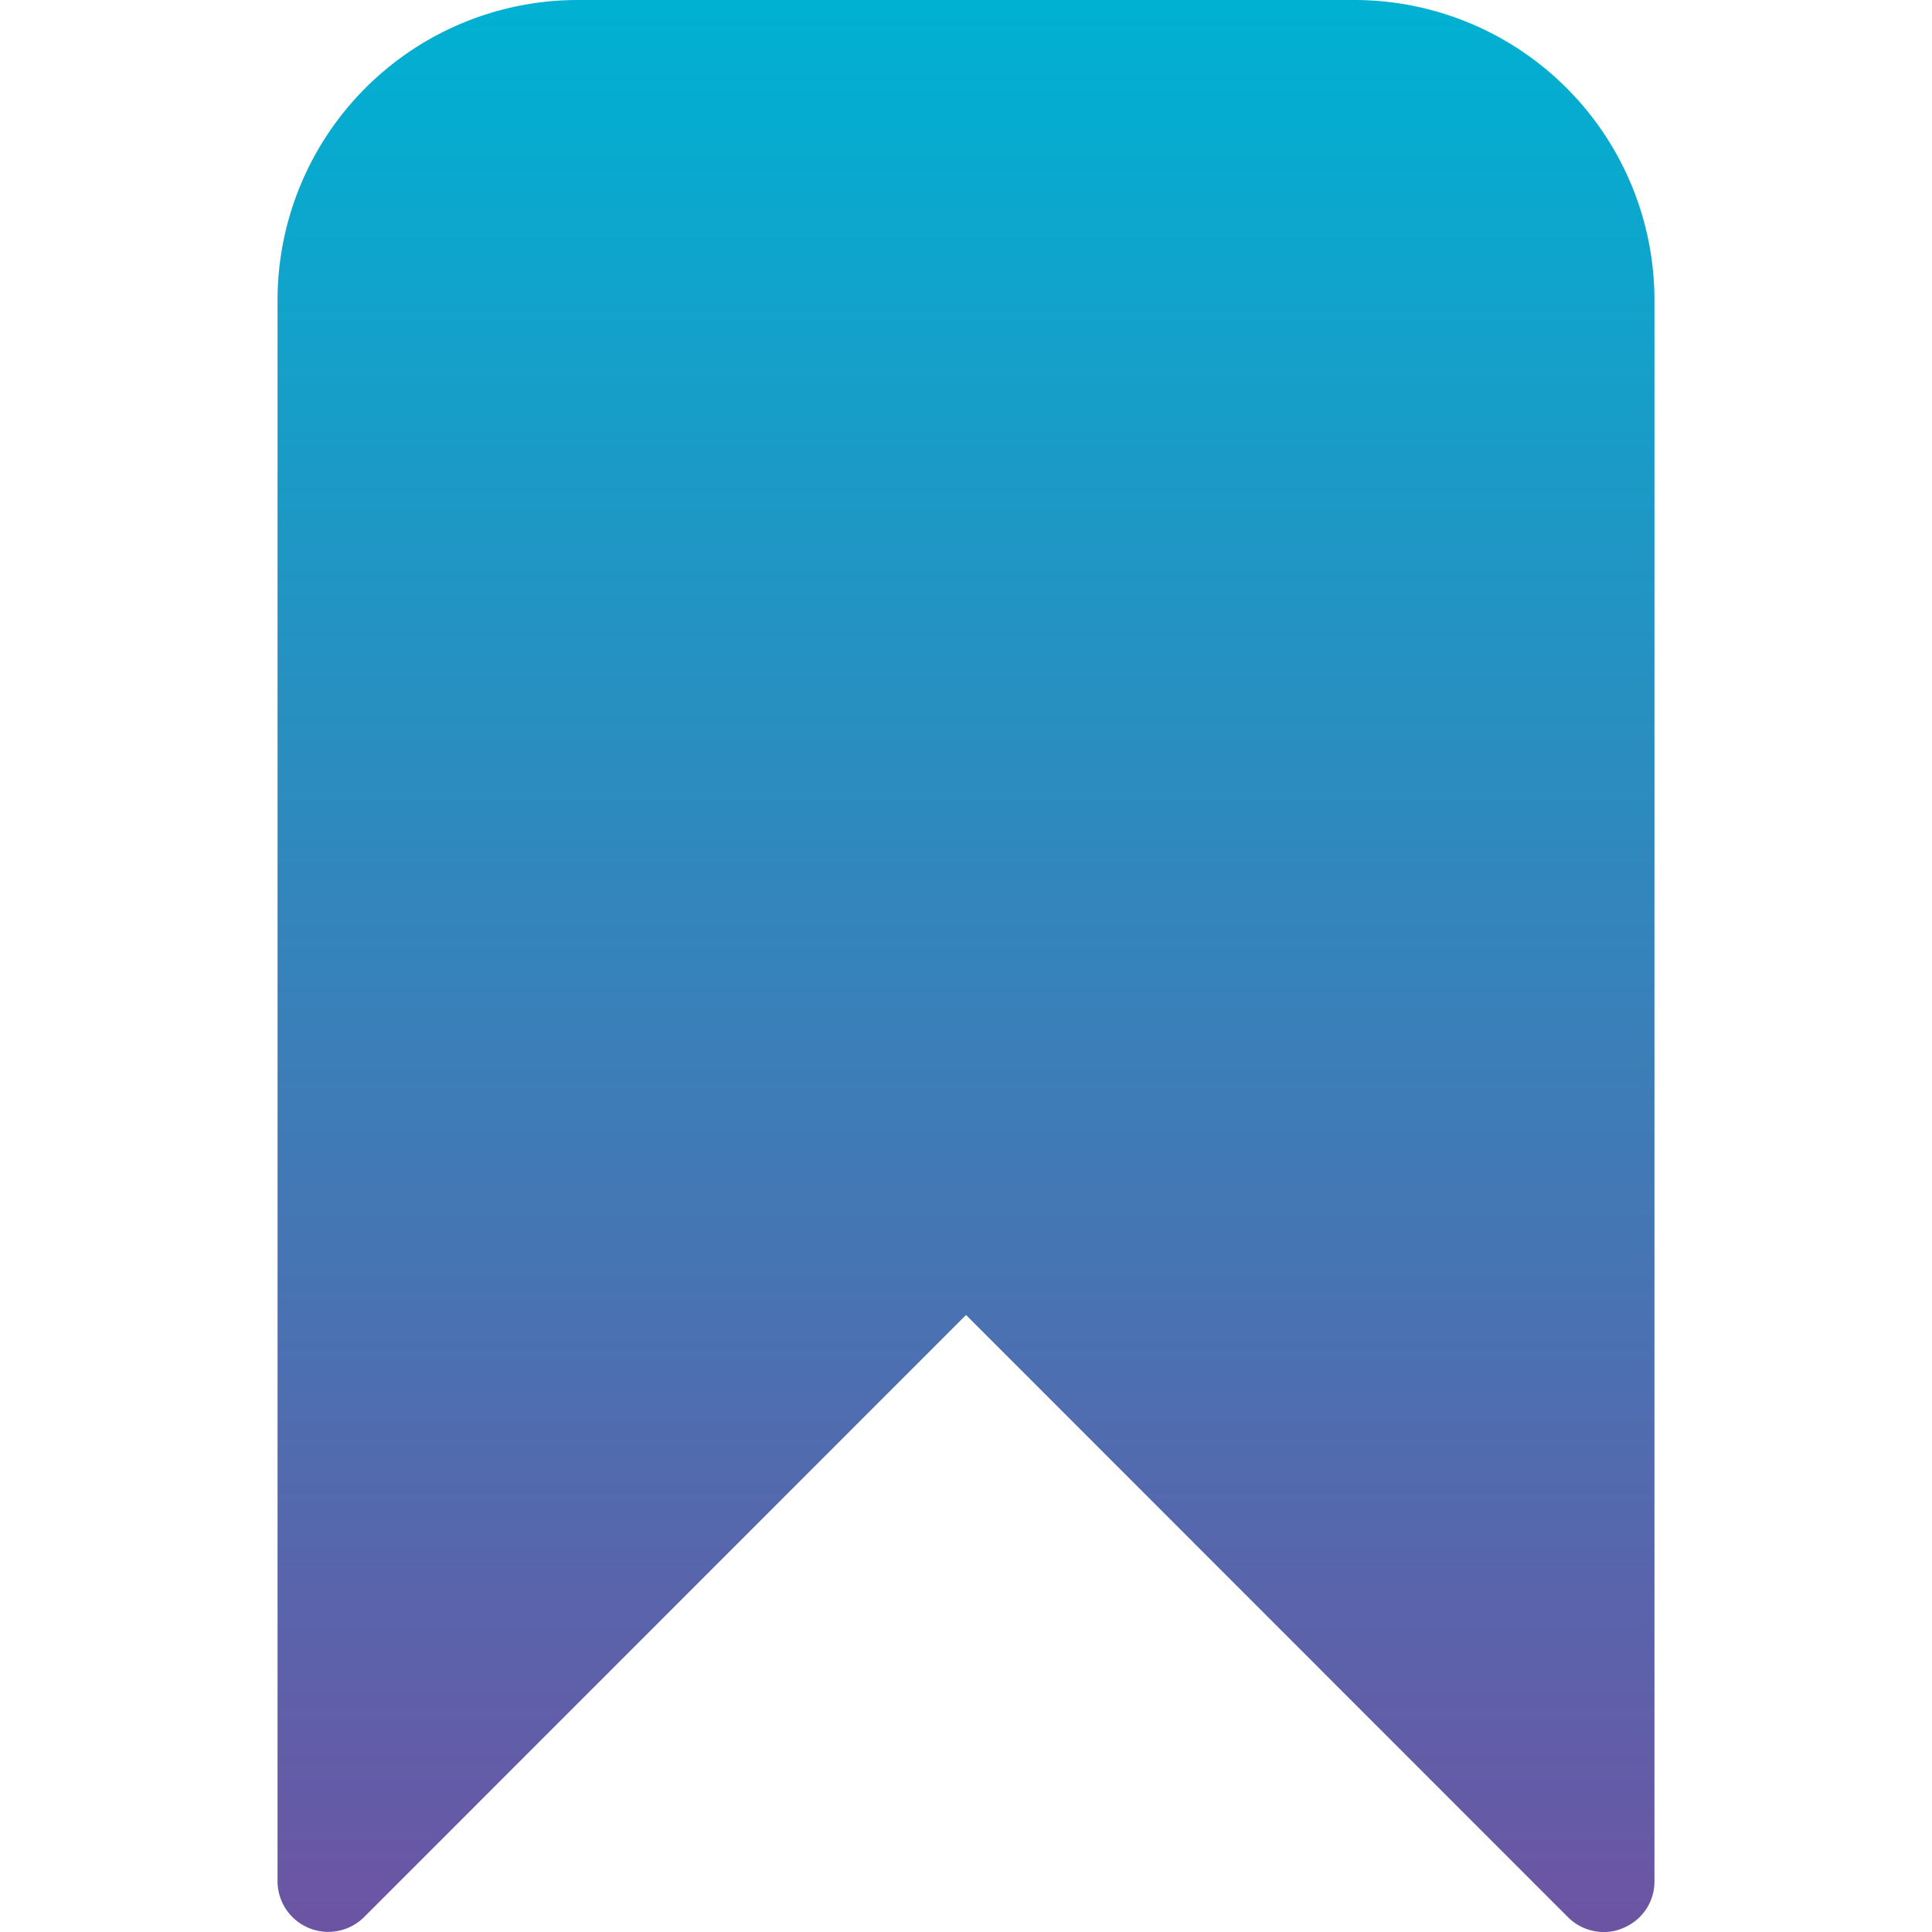 <svg xmlns="http://www.w3.org/2000/svg" version="1.1" xmlns:xlink="http://www.w3.org/1999/xlink" xmlns:svgjs="http://svgjs.com/svgjs" width="512" height="512" x="0" y="0" viewBox="0 0 512 512" style="enable-background:new 0 0 512 512" xml:space="preserve" class=""><g><linearGradient id="a" x1="256" x2="256.001" y1="512" gradientUnits="userSpaceOnUse"><stop offset="0" stop-color="#6c54a3"></stop><stop offset="1" stop-color="#00b1d2"></stop></linearGradient><path fill="url(#a)" fill-rule="evenodd" d="M359 0H153a79.579 79.579 0 0 0-79.449 79.5v419.08a13.448 13.448 0 0 0 22.907 9.5l159.55-159.595 159.534 159.6a13.436 13.436 0 0 0 9.5 3.922 12.232 12.232 0 0 0 4.96-1l.1-.044.1-.041a13.3 13.3 0 0 0 8.249-12.343V79.5A79.574 79.574 0 0 0 359 0z" data-original="url(#a)" class=""></path></g></svg>